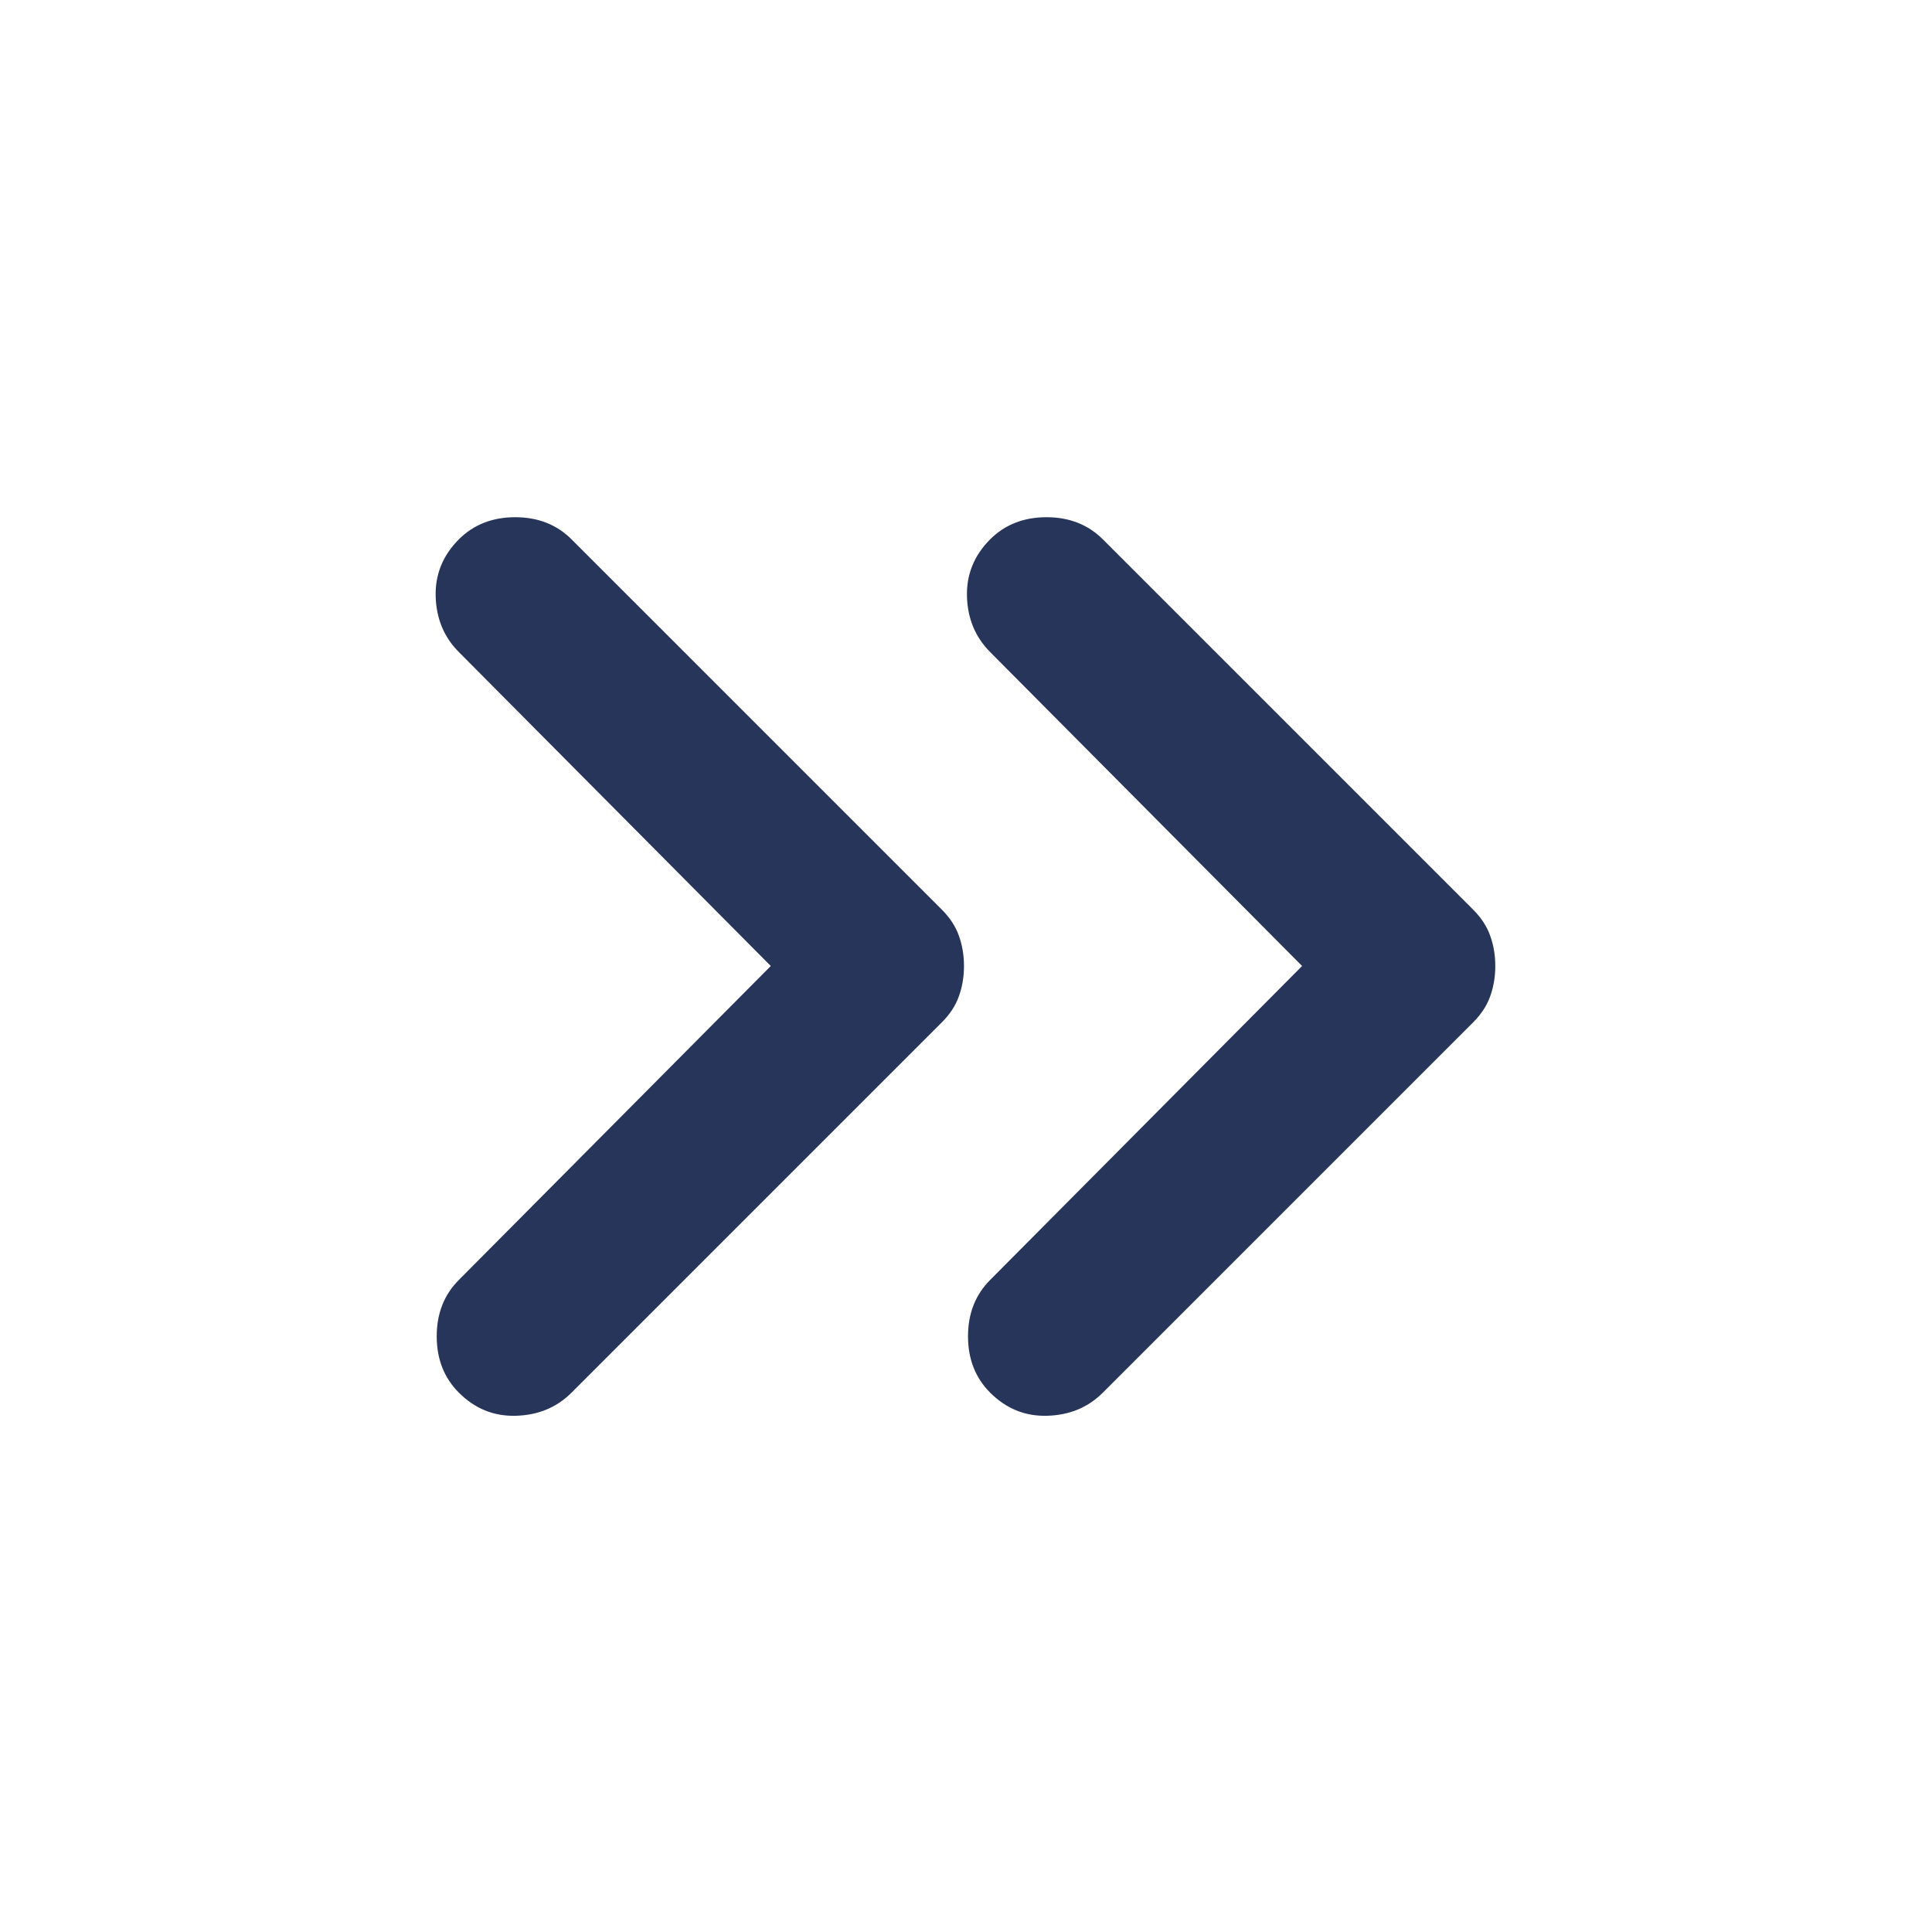 <svg width="24" height="24" viewBox="0 0 24 24" fill="none" xmlns="http://www.w3.org/2000/svg">
<mask id="mask0_1759_1071" style="mask-type:alpha" maskUnits="userSpaceOnUse" x="0" y="0" width="24" height="24">
<rect width="24" height="24" fill="#D9D9D9"/>
</mask>
<g mask="url(#mask0_1759_1071)">
<path d="M9.575 12L5.7 8.1C5.517 7.917 5.421 7.688 5.412 7.413C5.404 7.138 5.5 6.9 5.7 6.7C5.883 6.517 6.117 6.425 6.4 6.425C6.683 6.425 6.917 6.517 7.1 6.7L11.7 11.3C11.8 11.4 11.871 11.508 11.912 11.625C11.954 11.742 11.975 11.867 11.975 12C11.975 12.133 11.954 12.258 11.912 12.375C11.871 12.492 11.8 12.6 11.7 12.7L7.1 17.3C6.917 17.483 6.687 17.579 6.412 17.587C6.137 17.596 5.9 17.5 5.7 17.3C5.517 17.117 5.425 16.883 5.425 16.6C5.425 16.317 5.517 16.083 5.7 15.9L9.575 12ZM16.175 12L12.3 8.1C12.117 7.917 12.021 7.688 12.012 7.413C12.004 7.138 12.1 6.9 12.3 6.7C12.483 6.517 12.717 6.425 13 6.425C13.283 6.425 13.517 6.517 13.7 6.7L18.3 11.3C18.4 11.4 18.471 11.508 18.512 11.625C18.554 11.742 18.575 11.867 18.575 12C18.575 12.133 18.554 12.258 18.512 12.375C18.471 12.492 18.4 12.6 18.3 12.7L13.7 17.3C13.517 17.483 13.287 17.579 13.012 17.587C12.738 17.596 12.5 17.5 12.3 17.3C12.117 17.117 12.025 16.883 12.025 16.6C12.025 16.317 12.117 16.083 12.3 15.9L16.175 12Z" fill="#27355A"/>
</g>
</svg>
